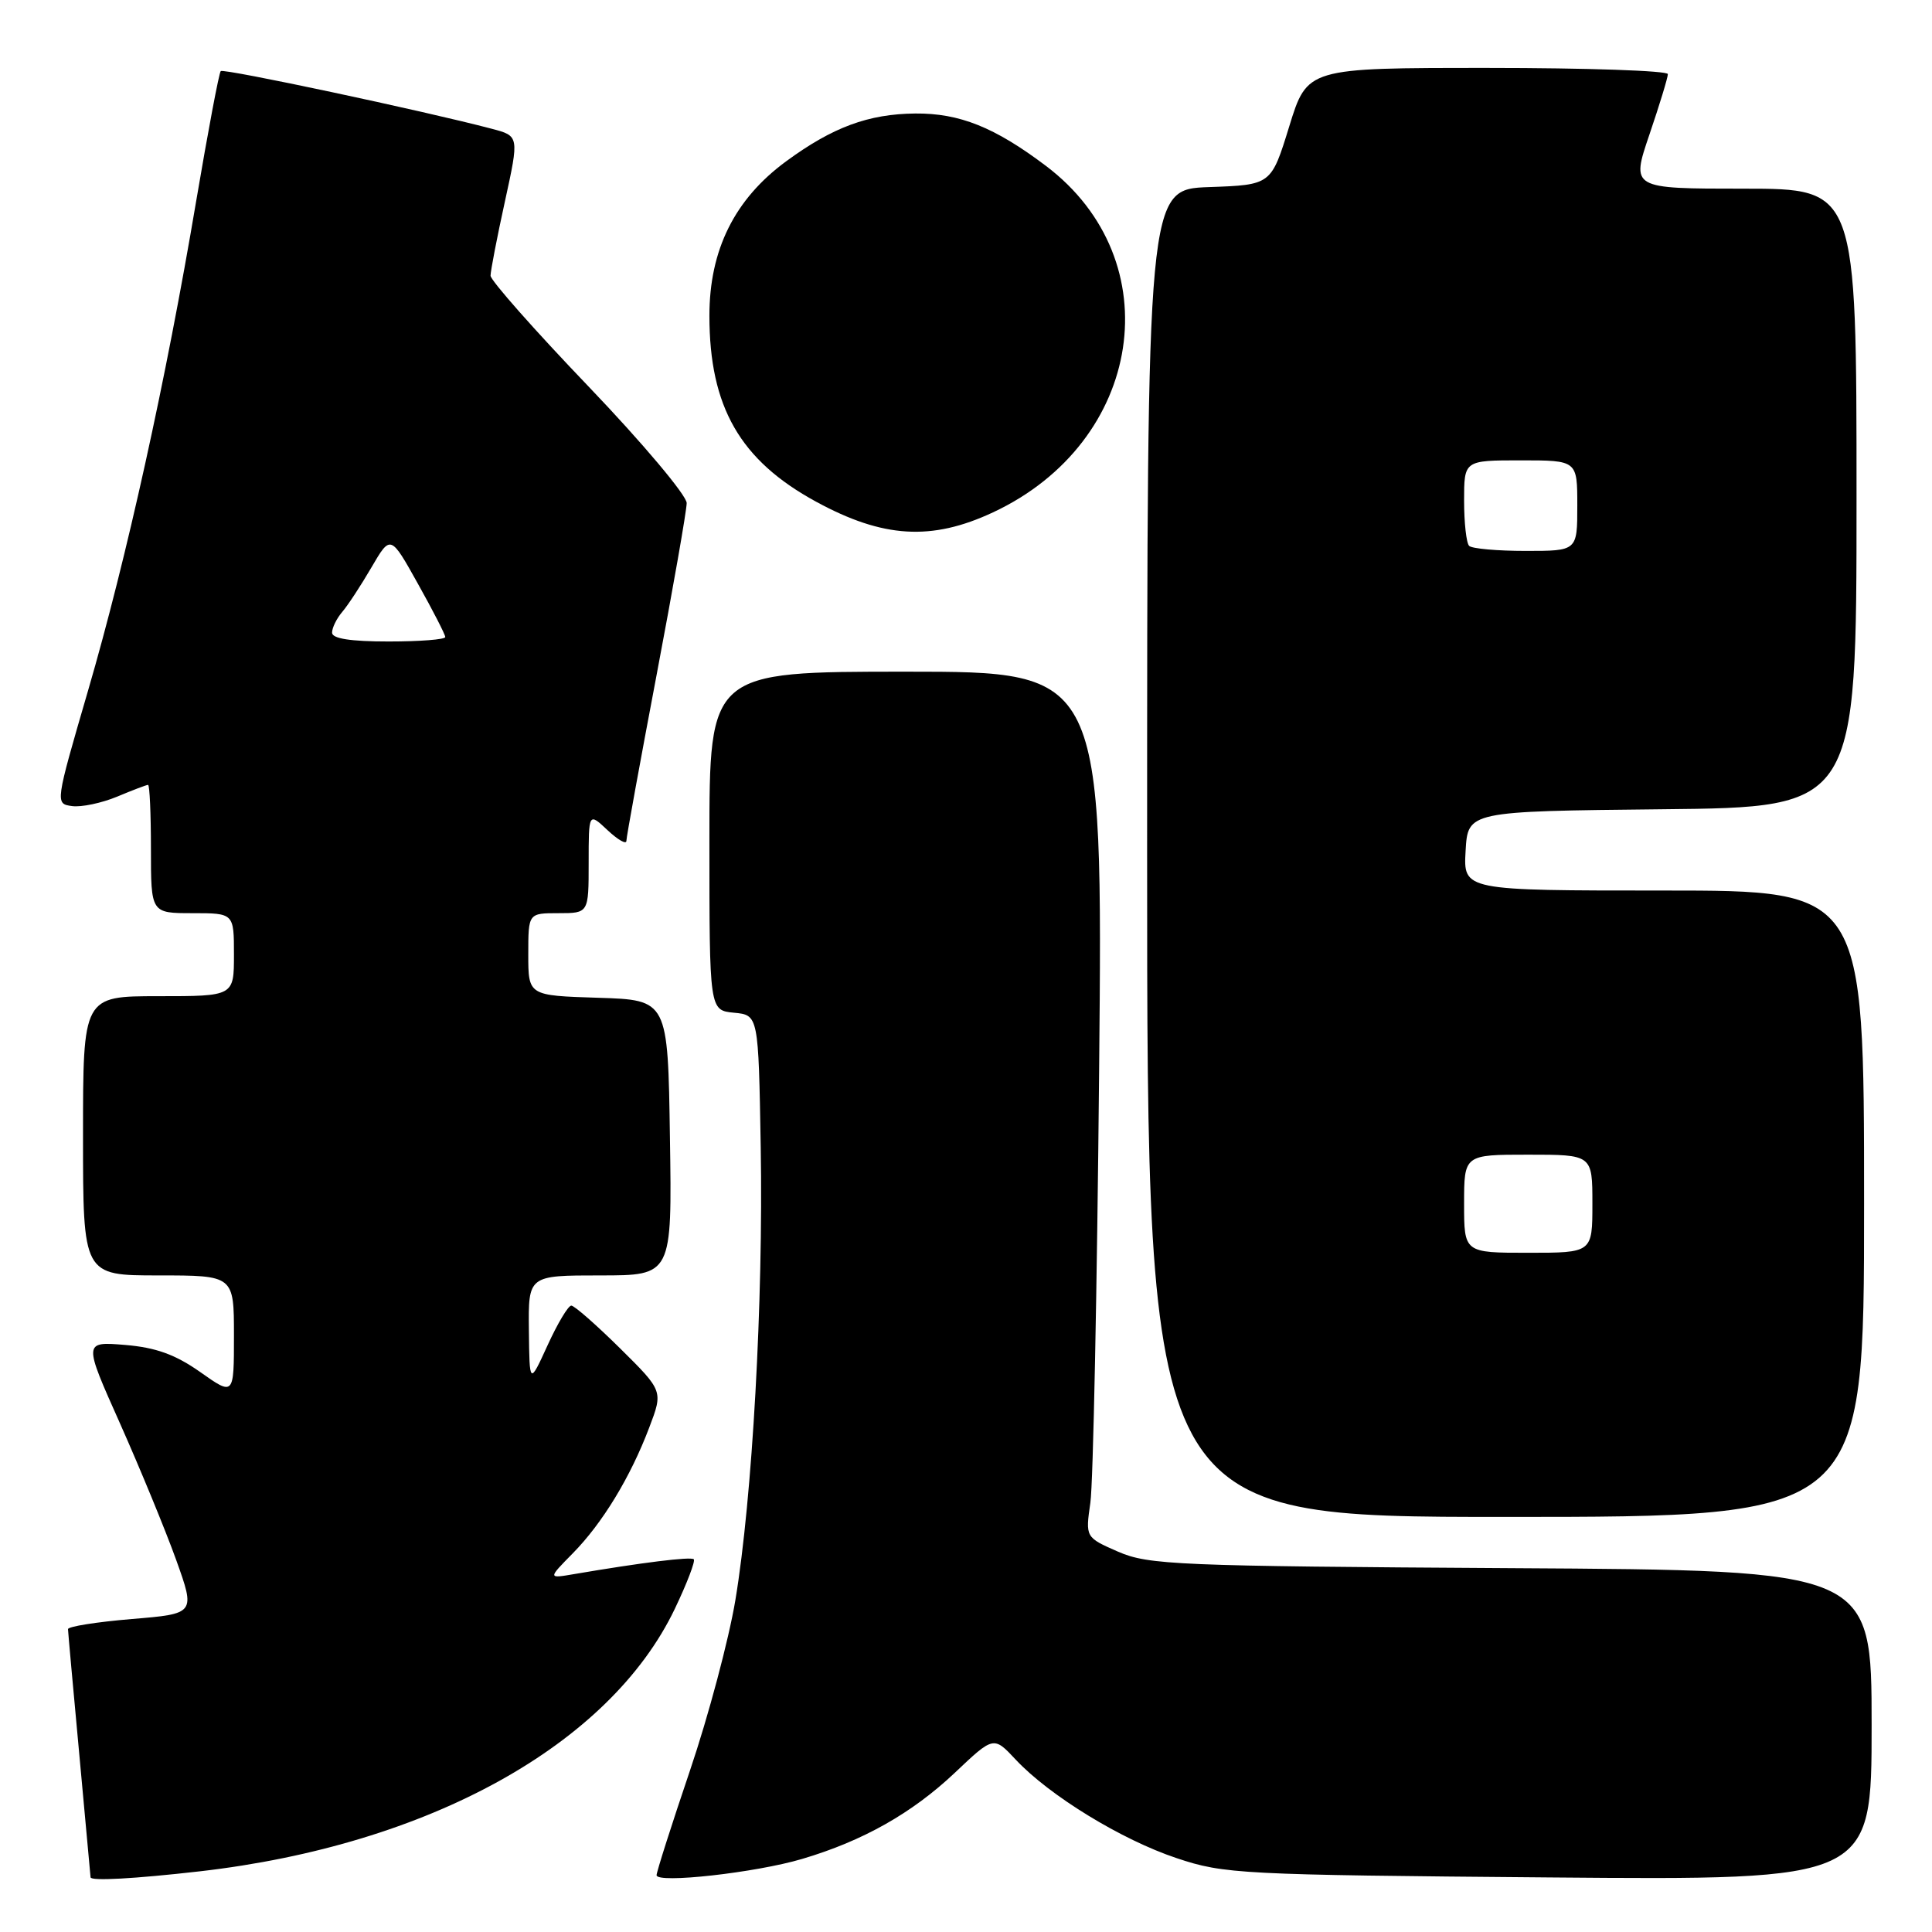 <?xml version="1.0" encoding="UTF-8" standalone="no"?>
<!DOCTYPE svg PUBLIC "-//W3C//DTD SVG 1.1//EN" "http://www.w3.org/Graphics/SVG/1.1/DTD/svg11.dtd" >
<svg xmlns="http://www.w3.org/2000/svg" xmlns:xlink="http://www.w3.org/1999/xlink" version="1.1" viewBox="0 0 256 256">
 <g >
 <path fill="currentColor"
d=" M 26.48 247.96 C 56.80 244.48 80.80 231.21 89.43 213.15 C 91.04 209.78 92.16 206.84 91.93 206.61 C 91.54 206.24 85.02 207.05 76.05 208.58 C 72.60 209.17 72.60 209.17 75.89 205.83 C 79.82 201.84 83.53 195.75 86.03 189.15 C 87.87 184.31 87.87 184.31 82.16 178.66 C 79.01 175.55 76.11 173.00 75.70 173.00 C 75.29 173.00 73.88 175.36 72.56 178.25 C 70.16 183.50 70.16 183.50 70.08 176.25 C 70.00 169.00 70.00 169.00 79.52 169.00 C 89.05 169.00 89.05 169.00 88.77 150.75 C 88.50 132.50 88.50 132.50 79.25 132.21 C 70.00 131.92 70.00 131.92 70.00 126.46 C 70.00 121.00 70.00 121.00 74.00 121.00 C 78.00 121.00 78.00 121.00 78.00 114.33 C 78.00 107.65 78.00 107.65 80.50 110.00 C 81.88 111.29 83.00 111.93 83.00 111.42 C 83.00 110.92 84.80 101.05 86.99 89.50 C 89.18 77.95 90.98 67.67 90.99 66.66 C 90.99 65.65 85.15 58.70 78.00 51.23 C 70.85 43.77 65.00 37.15 65.00 36.53 C 65.00 35.91 65.85 31.49 66.90 26.71 C 68.80 18.02 68.80 18.02 65.15 17.06 C 56.25 14.71 29.63 9.04 29.25 9.42 C 29.02 9.64 27.56 17.41 25.99 26.67 C 22.00 50.34 16.78 73.98 11.67 91.50 C 7.30 106.50 7.30 106.50 9.55 106.81 C 10.78 106.98 13.47 106.41 15.52 105.56 C 17.57 104.70 19.41 104.00 19.62 104.00 C 19.83 104.00 20.00 107.83 20.00 112.50 C 20.00 121.00 20.00 121.00 25.50 121.00 C 31.00 121.00 31.00 121.00 31.00 126.50 C 31.00 132.00 31.00 132.00 21.00 132.00 C 11.00 132.00 11.00 132.00 11.00 150.50 C 11.00 169.00 11.00 169.00 21.00 169.00 C 31.00 169.00 31.00 169.00 31.00 176.98 C 31.00 184.96 31.00 184.96 26.54 181.81 C 23.23 179.48 20.65 178.55 16.57 178.21 C 11.05 177.76 11.05 177.76 15.91 188.63 C 18.57 194.61 21.91 202.72 23.33 206.66 C 25.90 213.83 25.90 213.83 17.45 214.53 C 12.80 214.92 9.01 215.52 9.01 215.87 C 9.02 216.22 9.69 223.70 10.51 232.50 C 11.32 241.30 11.99 248.61 12.00 248.75 C 12.00 249.27 17.80 248.95 26.48 247.96 Z  M 106.28 246.32 C 114.33 243.94 120.84 240.26 126.50 234.92 C 131.66 230.03 131.66 230.03 134.58 233.15 C 139.04 237.92 148.62 243.79 155.93 246.22 C 162.20 248.32 164.43 248.43 205.25 248.77 C 248.00 249.13 248.00 249.13 248.00 228.60 C 248.00 208.07 248.00 208.07 200.25 207.79 C 155.95 207.52 152.19 207.36 148.16 205.61 C 143.82 203.71 143.82 203.71 144.48 199.11 C 144.85 196.57 145.37 170.76 145.64 141.75 C 146.13 89.00 146.13 89.00 120.06 89.00 C 94.00 89.00 94.00 89.00 94.00 111.44 C 94.00 133.87 94.00 133.87 97.25 134.19 C 100.50 134.50 100.50 134.50 100.80 152.00 C 101.15 172.38 99.69 198.53 97.44 212.03 C 96.57 217.24 93.87 227.39 91.43 234.59 C 88.99 241.79 87.00 248.04 87.00 248.47 C 87.00 249.61 100.16 248.14 106.28 246.32 Z  M 247.00 159.50 C 247.00 118.00 247.00 118.00 220.45 118.00 C 193.90 118.00 193.90 118.00 194.20 112.75 C 194.50 107.50 194.50 107.50 220.25 107.23 C 246.00 106.97 246.00 106.97 246.00 65.98 C 246.00 25.00 246.00 25.00 231.06 25.00 C 216.12 25.00 216.12 25.00 218.56 17.82 C 219.90 13.88 221.00 10.28 221.00 9.82 C 221.00 9.37 210.25 9.00 197.11 9.00 C 173.22 9.00 173.22 9.00 170.83 16.75 C 168.44 24.50 168.44 24.50 160.22 24.79 C 152.00 25.08 152.00 25.08 152.00 113.04 C 152.00 201.00 152.00 201.00 199.50 201.00 C 247.00 201.00 247.00 201.00 247.00 159.50 Z  M 131.58 67.89 C 151.52 58.58 155.19 34.51 138.59 21.98 C 131.81 16.86 127.14 14.99 121.28 15.04 C 115.06 15.10 110.33 16.85 104.16 21.38 C 97.34 26.39 94.00 33.11 94.00 41.83 C 94.00 53.92 98.06 60.99 108.14 66.48 C 117.01 71.31 123.44 71.70 131.58 67.89 Z  M 44.00 83.83 C 44.00 83.18 44.61 81.95 45.35 81.08 C 46.10 80.21 47.84 77.55 49.22 75.18 C 51.75 70.85 51.75 70.85 55.37 77.34 C 57.37 80.91 59.00 84.09 59.00 84.41 C 59.00 84.74 55.62 85.00 51.50 85.00 C 46.44 85.00 44.00 84.62 44.00 83.83 Z  M 194.00 159.50 C 194.00 153.00 194.00 153.00 202.50 153.00 C 211.00 153.00 211.00 153.00 211.00 159.50 C 211.00 166.00 211.00 166.00 202.50 166.00 C 194.00 166.00 194.00 166.00 194.00 159.50 Z  M 194.67 72.33 C 194.30 71.97 194.00 69.27 194.00 66.33 C 194.00 61.00 194.00 61.00 201.50 61.00 C 209.00 61.00 209.00 61.00 209.00 67.00 C 209.00 73.00 209.00 73.00 202.17 73.00 C 198.41 73.00 195.03 72.70 194.67 72.33 Z "/>
</g>
</svg>